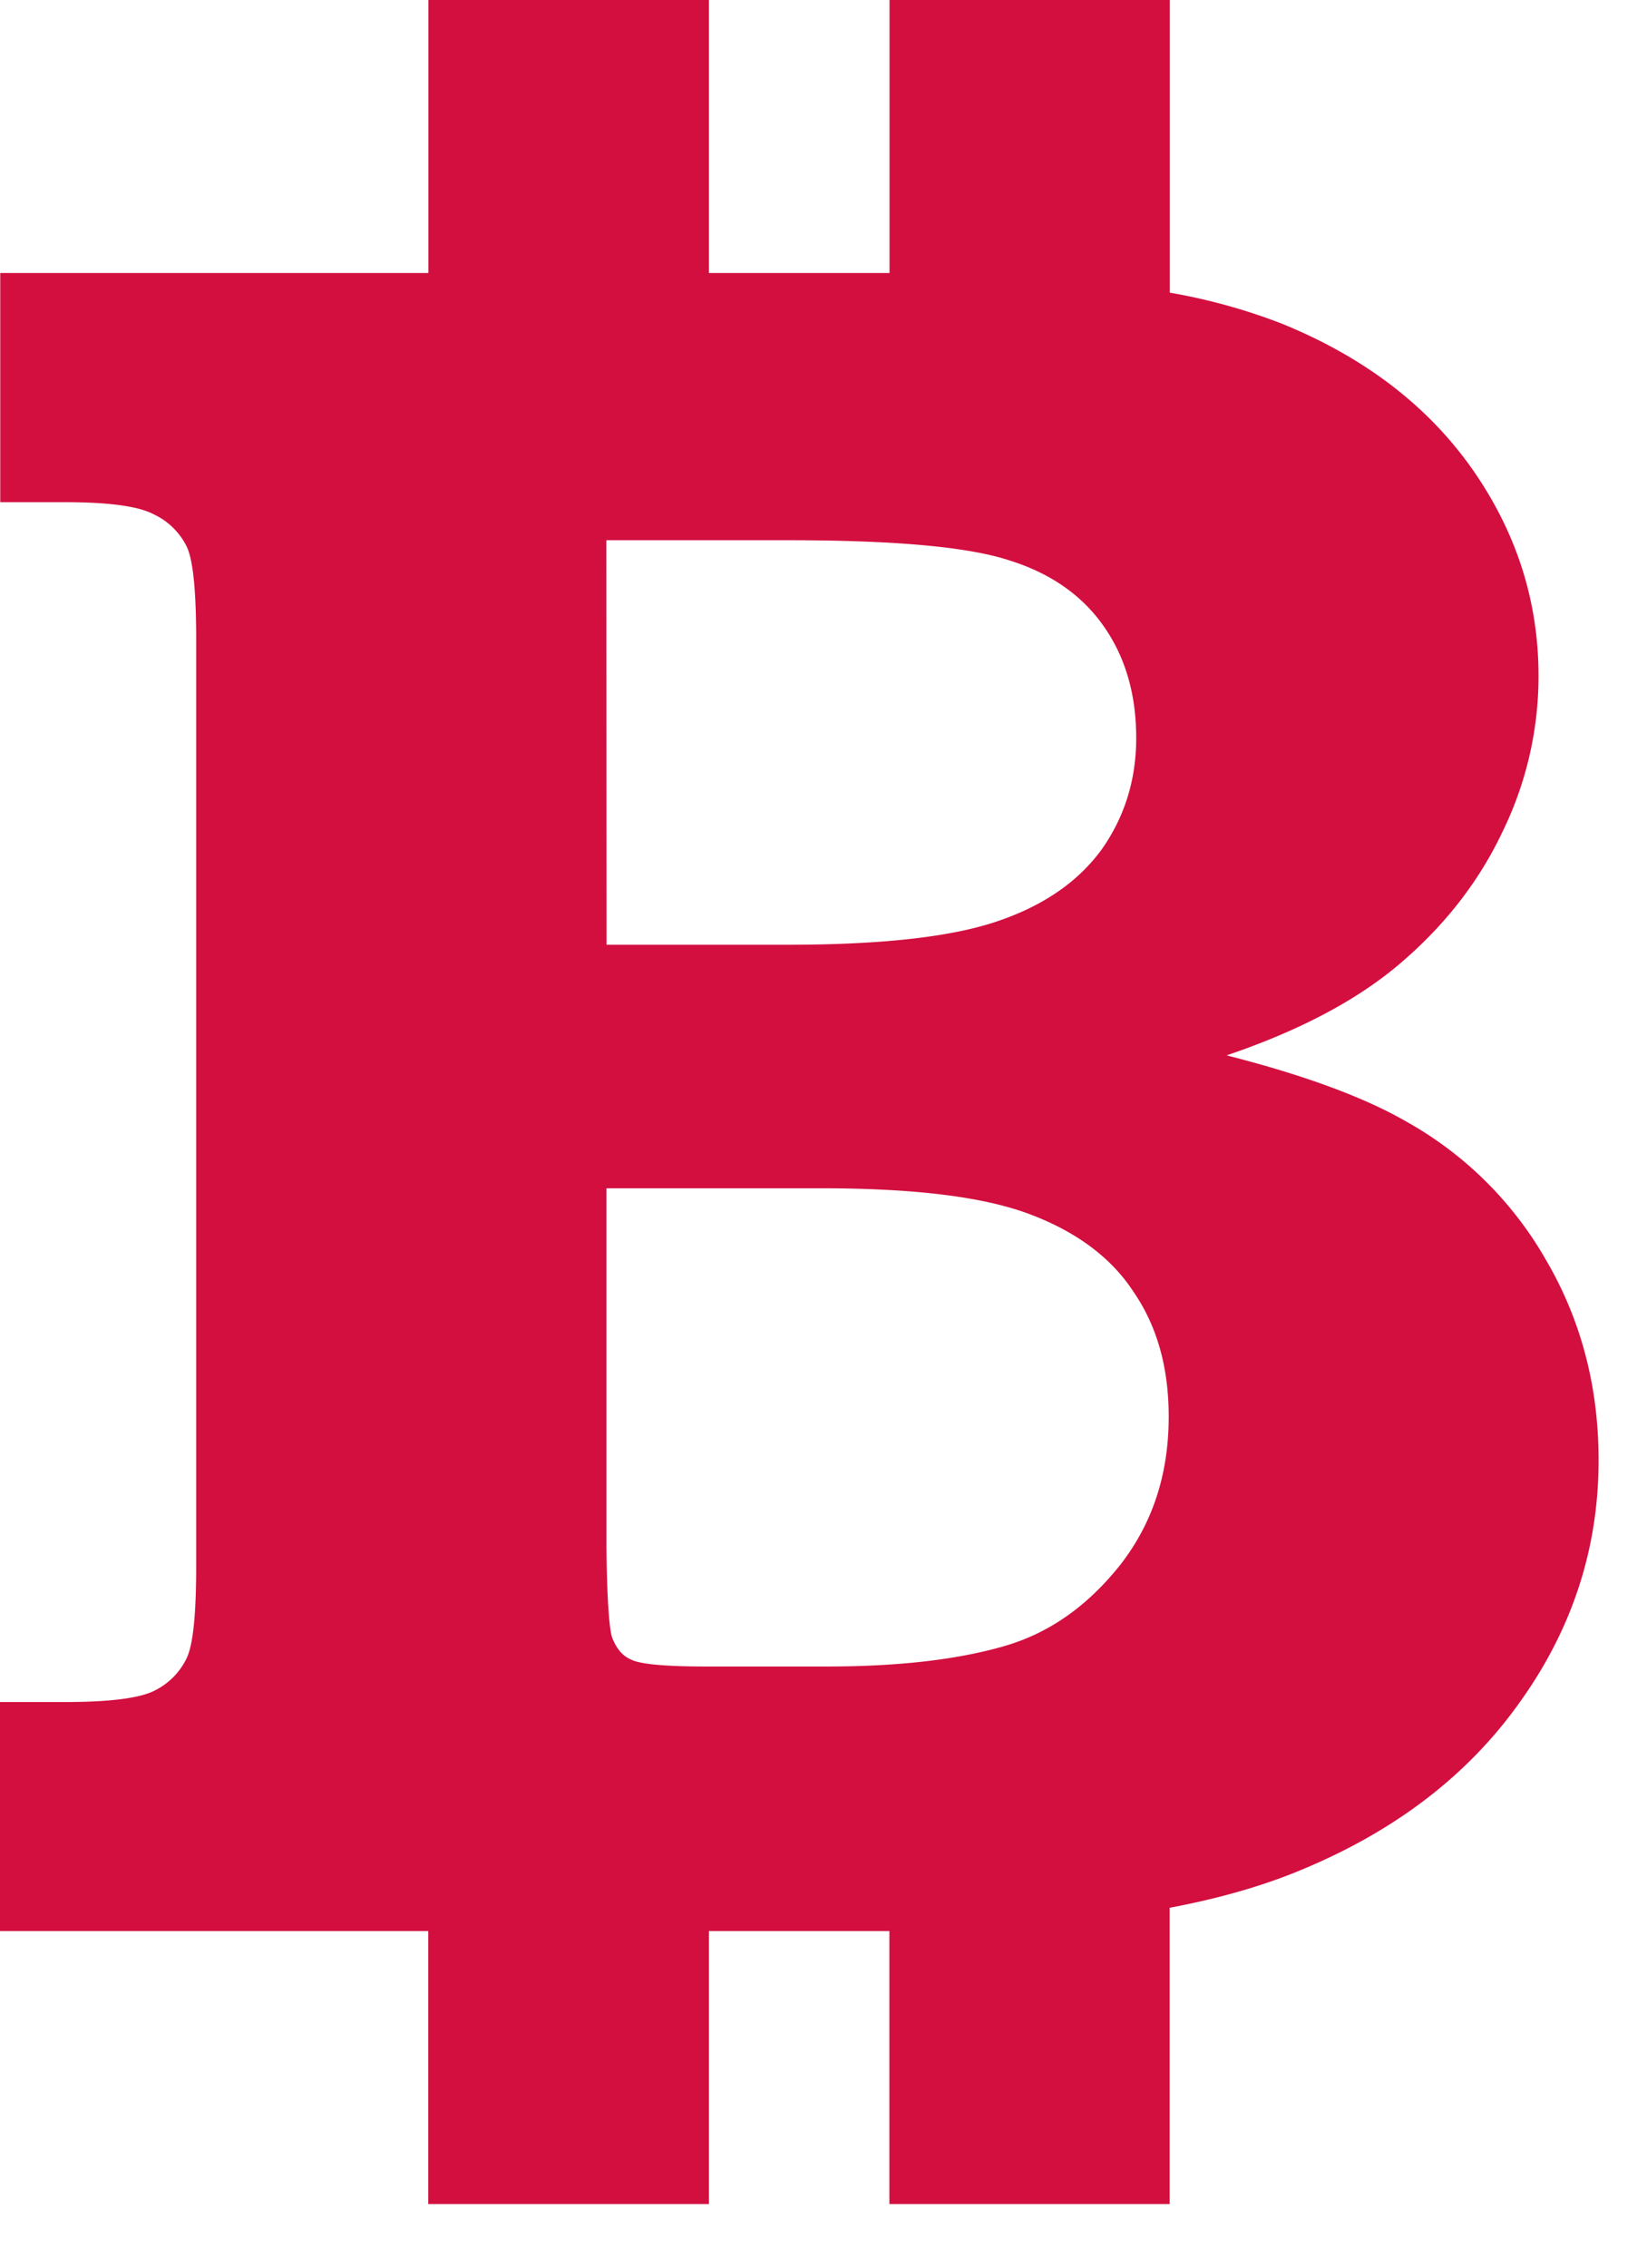 <svg width="13" height="18" viewBox="0 0 13 18" xmlns="http://www.w3.org/2000/svg"><path d="M12.279 10.004a2.912 2.912 0 0 0-1.121-1.107c-.326-.187-.8-.363-1.417-.52.575-.195 1.04-.438 1.388-.738.353-.303.619-.648.803-1.037a2.81 2.81 0 0 0 .286-1.237c0-.596-.177-1.145-.53-1.647-.355-.501-.856-.884-1.511-1.15a4.665 4.665 0 0 0-.887-.245V0H7.064v2.167H5.63V0H3.402v2.167h-3.4v1.819h.513c.347 0 .585.032.705.096a.555.555 0 0 1 .262.255c.052.107.076.356.076.747v7.342c0 .386-.024.628-.076.737a.556.556 0 0 1-.262.26c-.12.058-.358.087-.705.087H0v1.818h3.401v2.167H5.63v-2.167h1.433v2.167h2.226v-2.352c.378-.071.707-.165.987-.277.769-.308 1.364-.755 1.785-1.343.426-.59.634-1.234.634-1.933 0-.581-.138-1.11-.416-1.586zM4.815 4.288h1.442c.843 0 1.431.052 1.758.16.325.101.577.276.748.52.175.248.26.545.26.89 0 .332-.092.624-.271.88-.186.257-.458.446-.818.57-.363.127-.92.191-1.675.191H4.817l-.002-3.211zm4.076 8.14c-.26.324-.566.542-.937.644-.365.103-.828.156-1.388.156h-.96c-.32 0-.516-.018-.59-.053-.074-.03-.123-.093-.156-.18-.022-.072-.04-.306-.044-.713v-2.85h1.702c.753 0 1.302.069 1.668.209.363.138.64.342.817.615.184.268.278.595.278.989 0 .461-.13.852-.39 1.183z" fill="#D30F3F"/></svg>